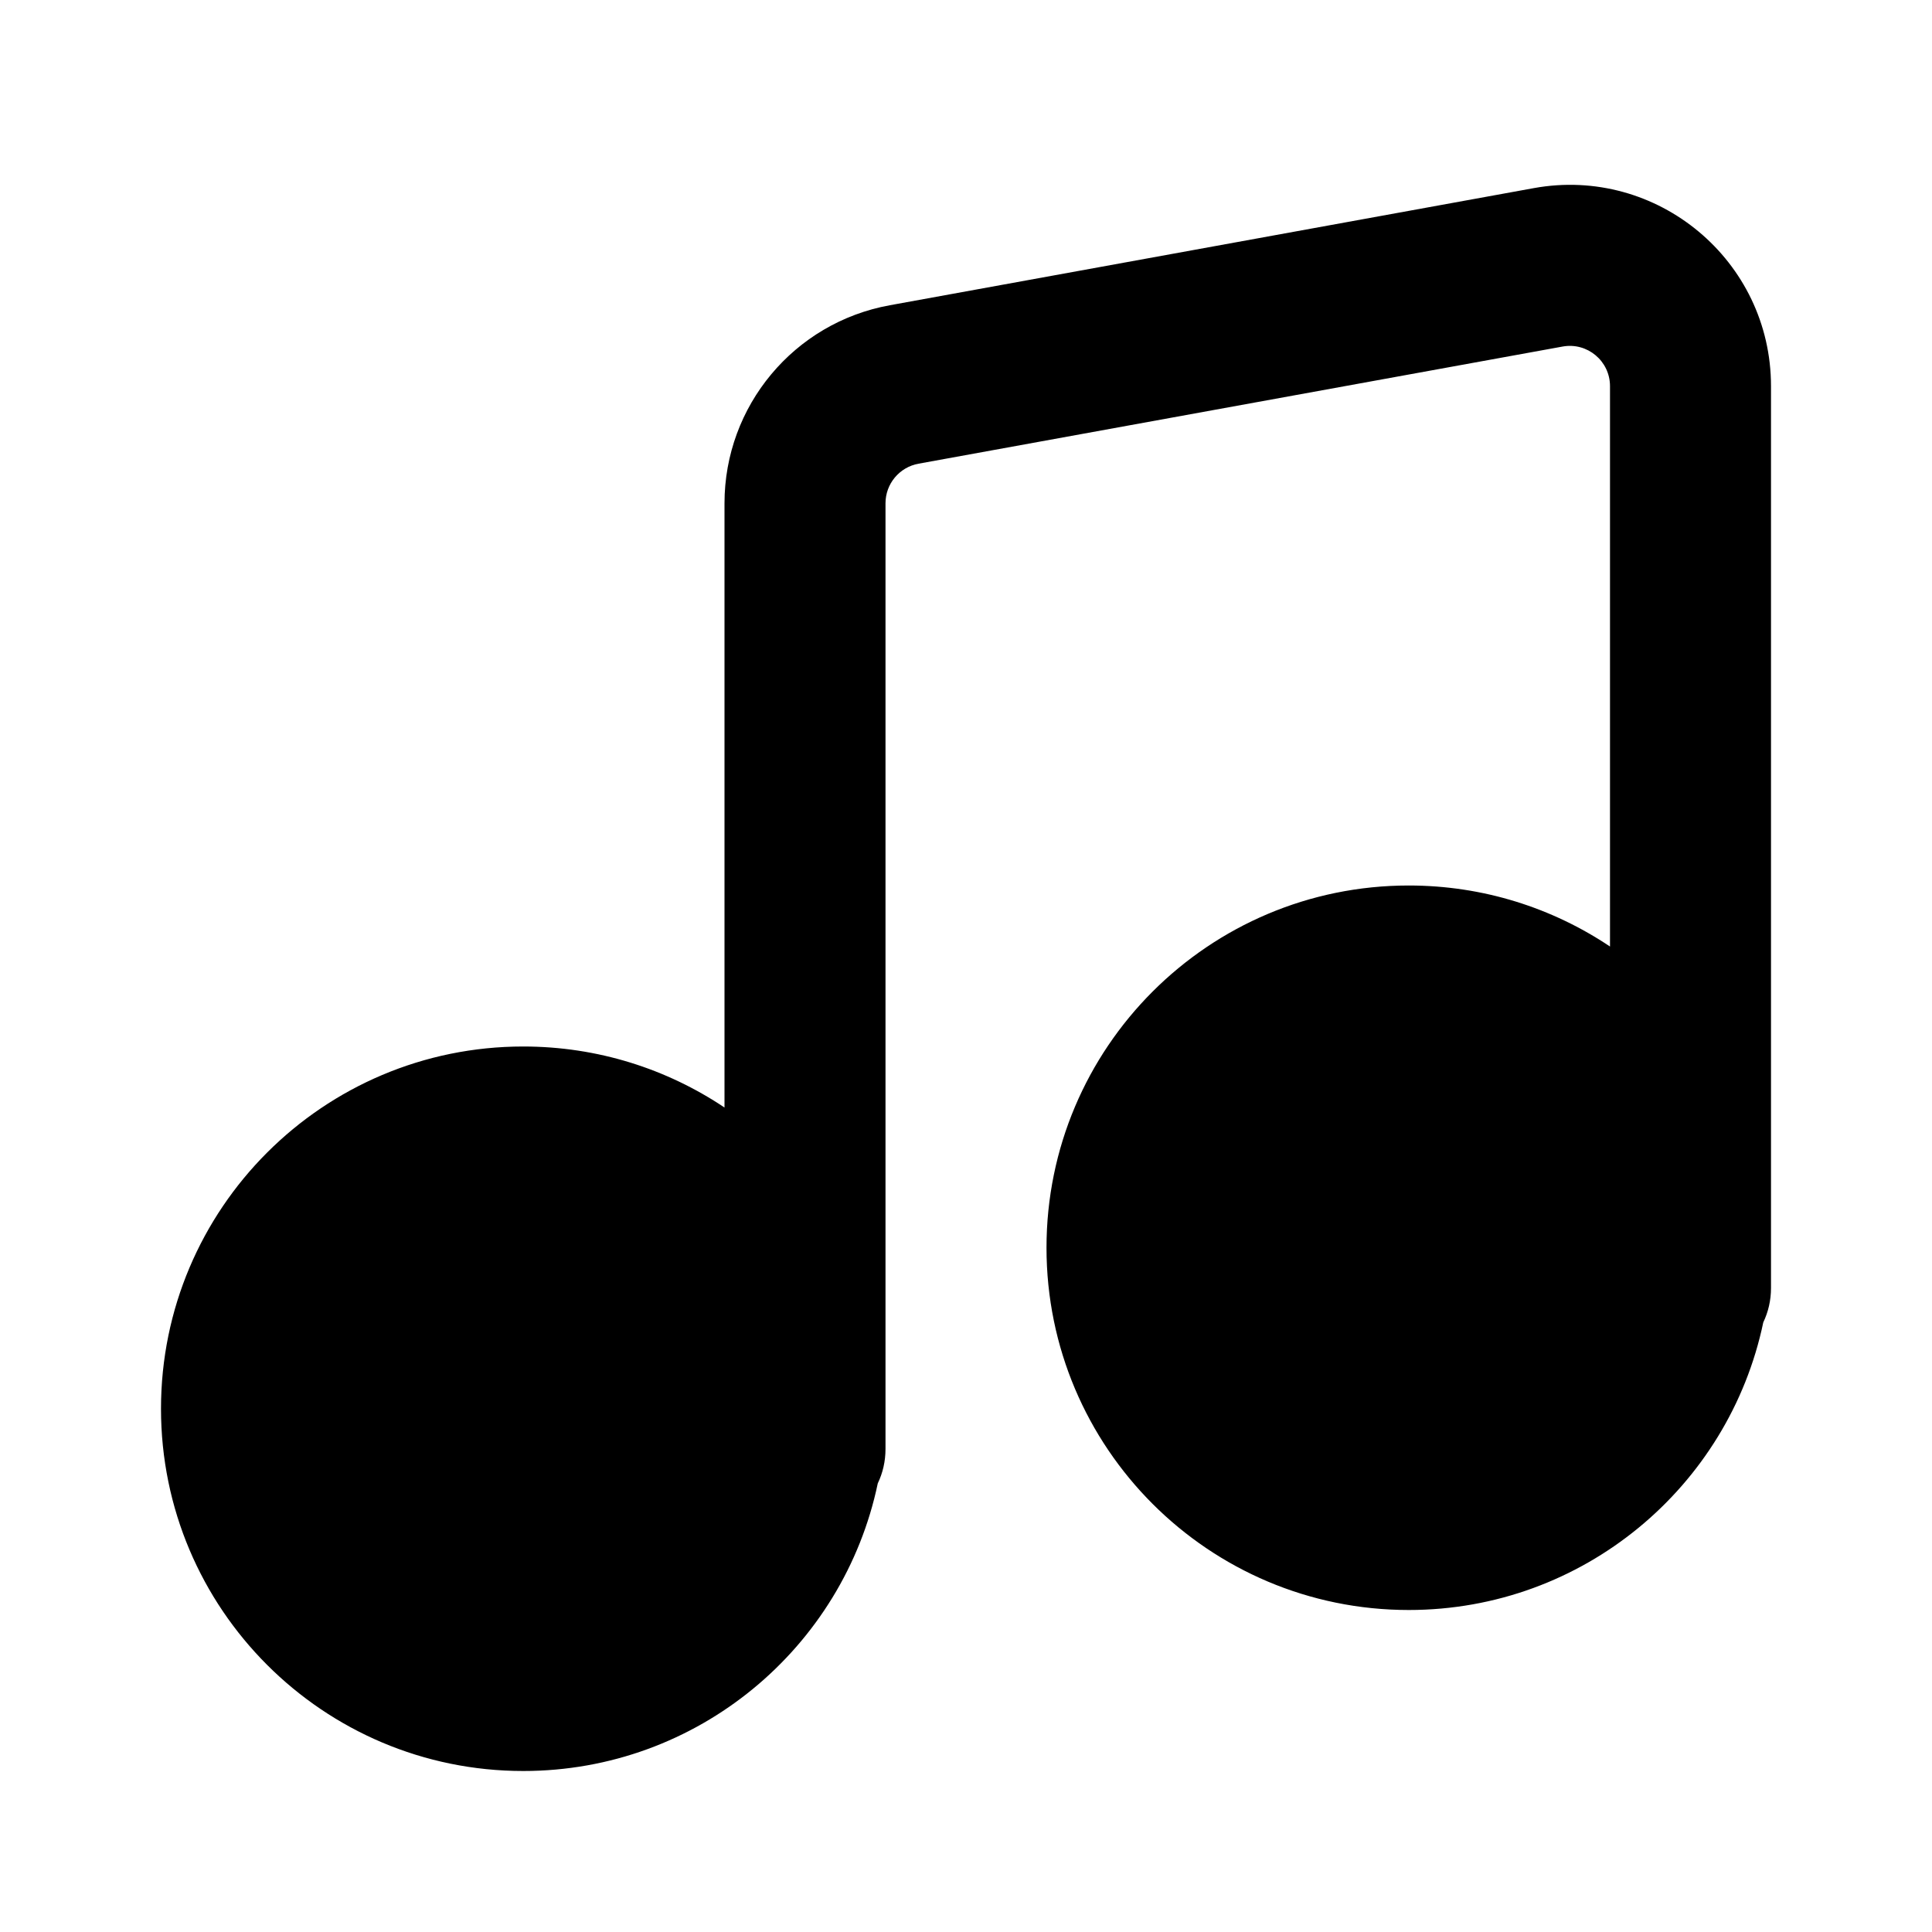 <svg width="24" height="24" viewBox="0 0 24 24" fill="none" xmlns="http://www.w3.org/2000/svg">
<path fill-rule="evenodd" clip-rule="evenodd" d="M19.411 4.305C19.718 4.249 20 4.485 20 4.797V11.758C19.285 11.279 18.425 11 17.5 11C15.015 11 13 13.014 13 15.5C13 17.985 15.015 20 17.5 20C19.667 20 21.477 18.468 21.904 16.427C21.966 16.298 22 16.153 22 16V15.5V4.797C22 3.237 20.587 2.058 19.053 2.337L11.053 3.792C9.864 4.008 9 5.043 9 6.252V13.758C8.285 13.279 7.425 13 6.5 13C4.015 13 2 15.014 2 17.5C2 19.985 4.015 22 6.5 22C8.667 22 10.477 20.468 10.904 18.427C10.966 18.298 11 18.153 11 18V17.5V6.252C11 6.01 11.173 5.803 11.411 5.76L19.411 4.305Z" fill="black"/>
</svg>
